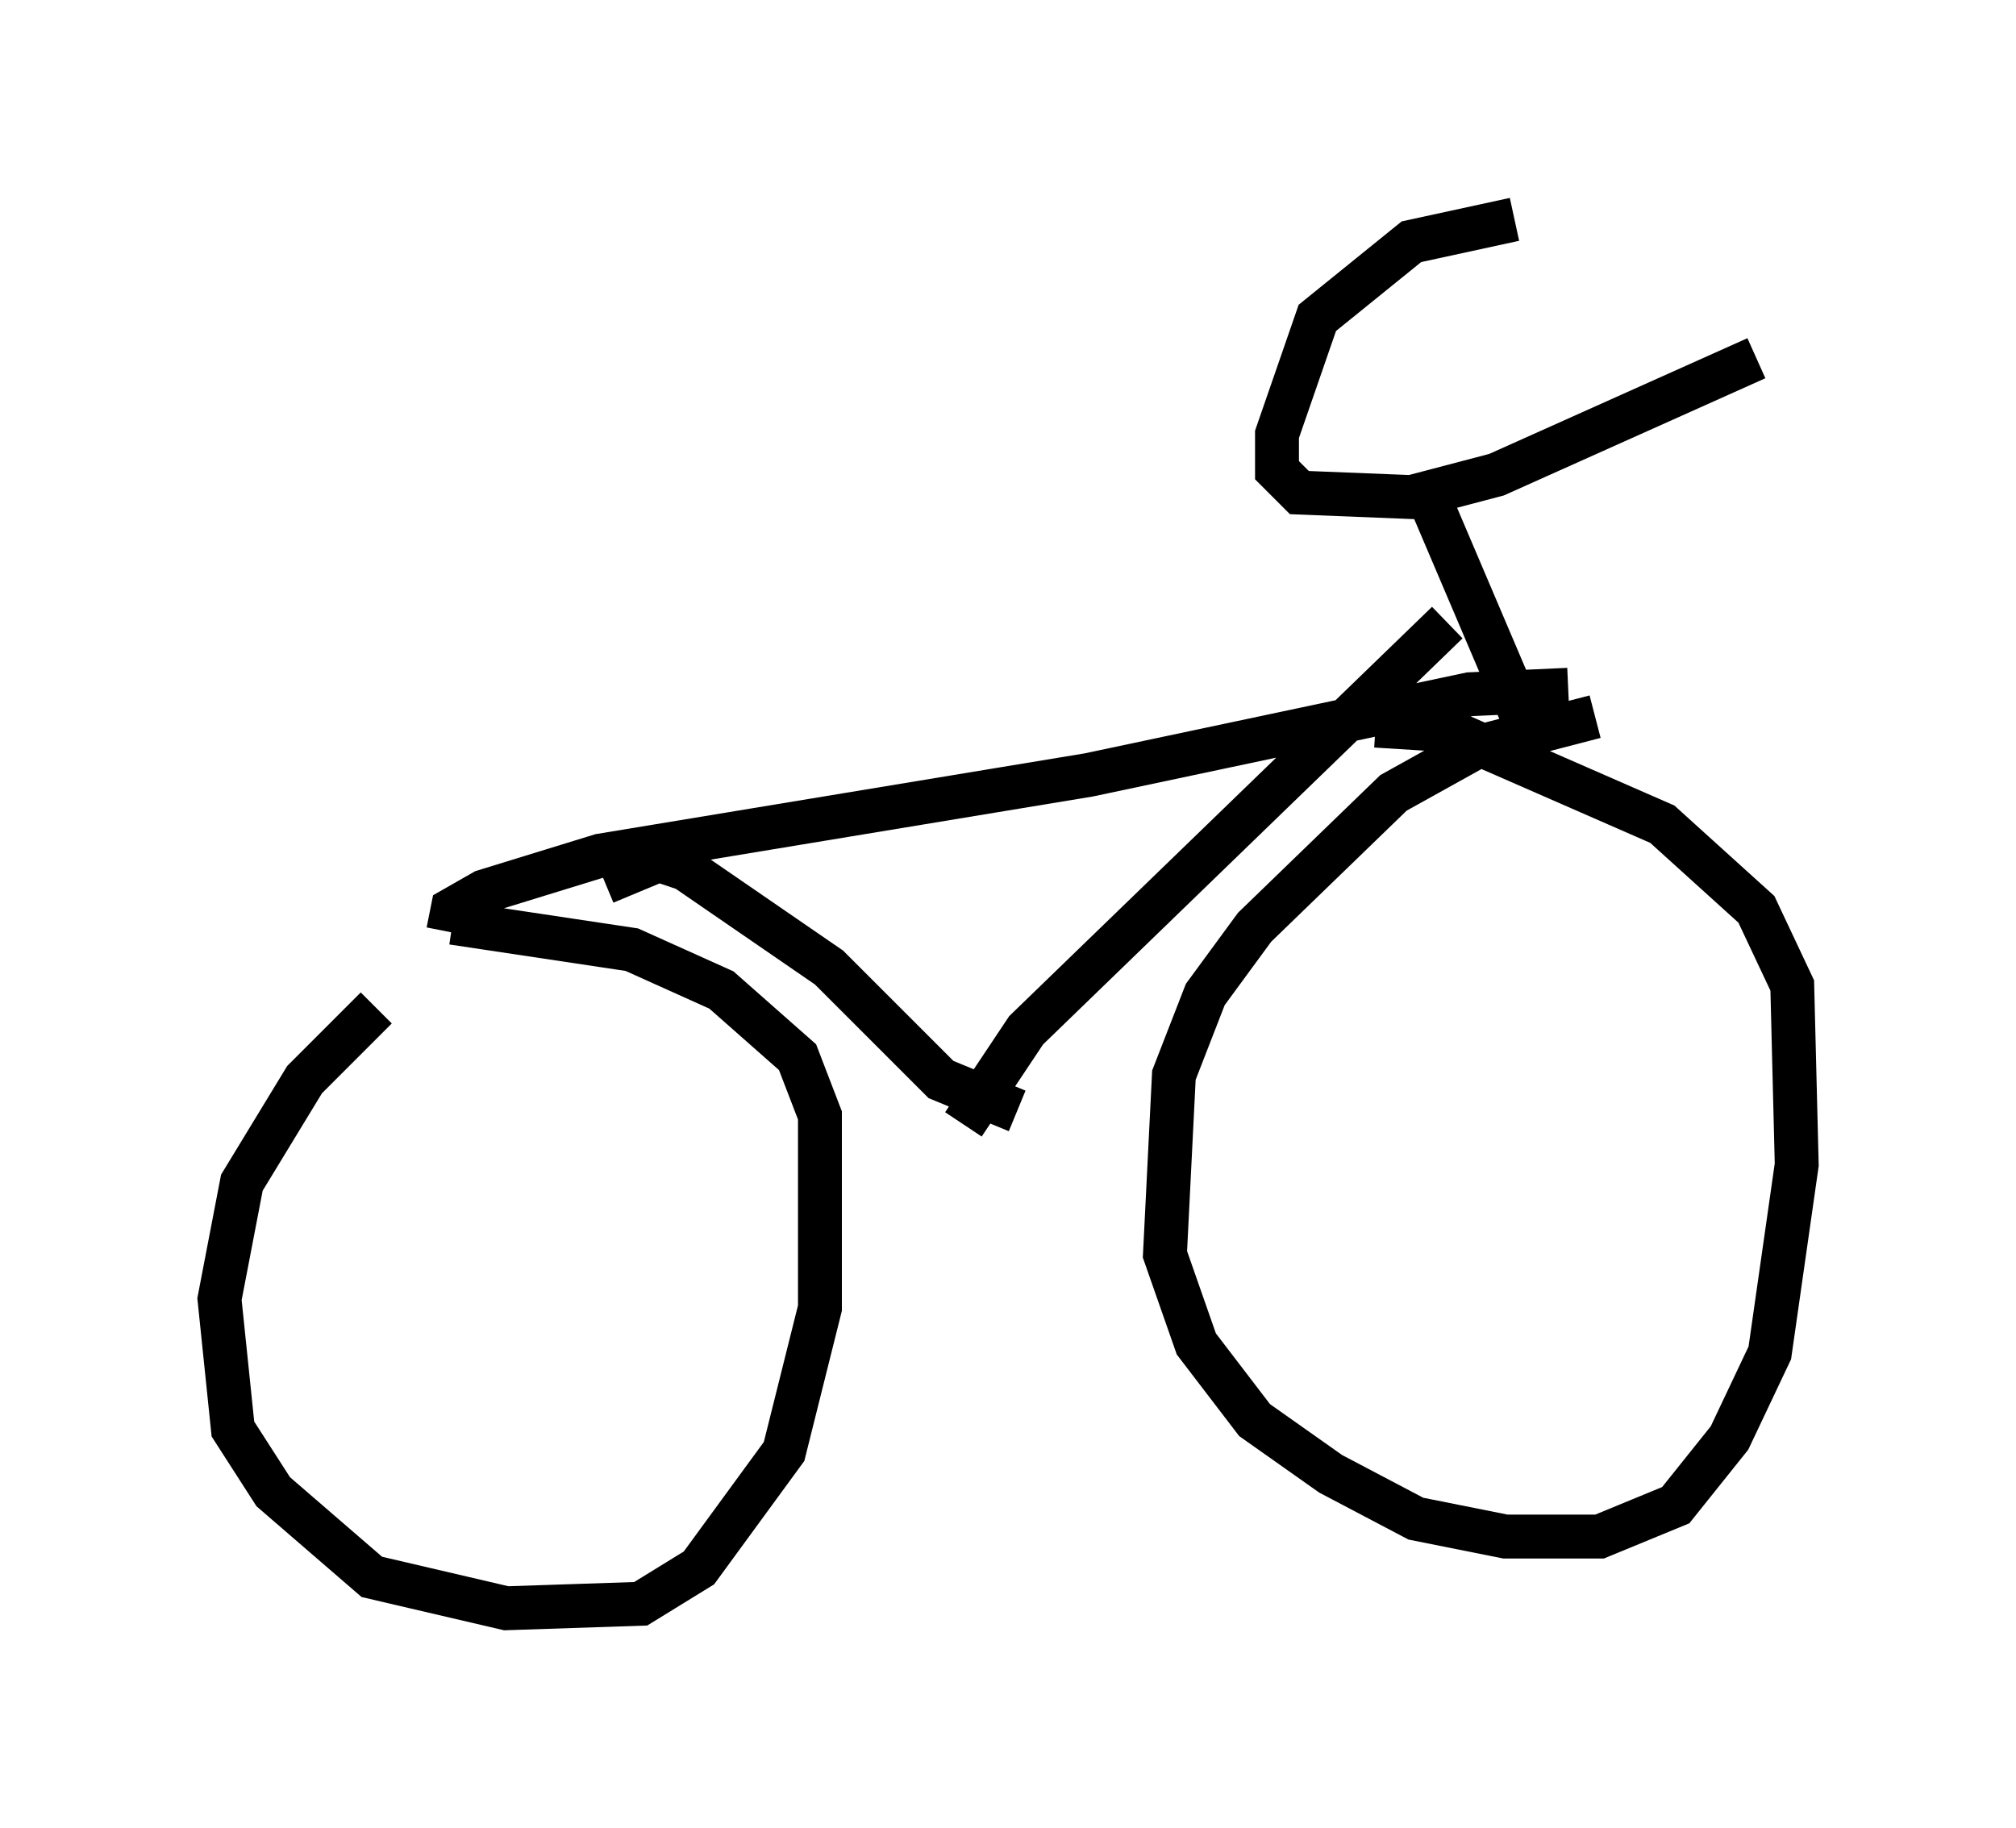 <?xml version="1.0" encoding="utf-8" ?>
<svg baseProfile="full" height="41.646" version="1.1" width="45.934" xmlns="http://www.w3.org/2000/svg" xmlns:ev="http://www.w3.org/2001/xml-events" xmlns:xlink="http://www.w3.org/1999/xlink"><defs /><rect fill="white" height="41.646" width="45.934" x="0" y="0" /><path d="M10.615, 21.844 m-2.042, 1.123 l-1.633, 1.633 -1.429, 2.348 l-0.51, 2.654 0.306, 2.96 l0.919, 1.429 2.246, 1.94 l3.063, 0.715 3.063, -0.102 l1.327, -0.817 1.94, -2.654 l0.817, -3.267 0.0, -4.39 l-0.51, -1.327 -1.735, -1.531 l-2.042, -0.919 -4.083, -0.613 m26.032, -4.696 l-2.756, 0.715 -1.838, 1.021 l-3.165, 3.063 -1.123, 1.531 l-0.715, 1.838 -0.204, 4.083 l0.715, 2.042 1.327, 1.735 l1.735, 1.225 1.94, 1.021 l2.042, 0.408 2.144, 0.0 l1.735, -0.715 1.225, -1.531 l0.919, -1.94 0.613, -4.288 l-0.102, -4.083 -0.817, -1.735 l-2.144, -1.94 -4.9, -2.144 l-1.633, -0.102 m-21.131, 4.696 l0.102, -0.51 0.715, -0.408 l2.654, -0.817 11.127, -1.838 l8.677, -1.838 2.246, -0.102 m-1.225, -10.719 l-2.348, 0.51 -2.144, 1.735 l-0.919, 2.654 0.0, 0.817 l0.51, 0.51 2.552, 0.102 l1.94, -0.51 5.921, -2.654 m-7.554, 2.96 l2.348, 5.513 m-21.029, 3.471 l1.225, -0.51 0.613, 0.204 l3.267, 2.246 2.552, 2.552 l1.735, 0.715 m9.8, -11.127 l-9.596, 9.29 -1.429, 2.144 " fill="none" stroke="black" stroke-width="1" /></svg>